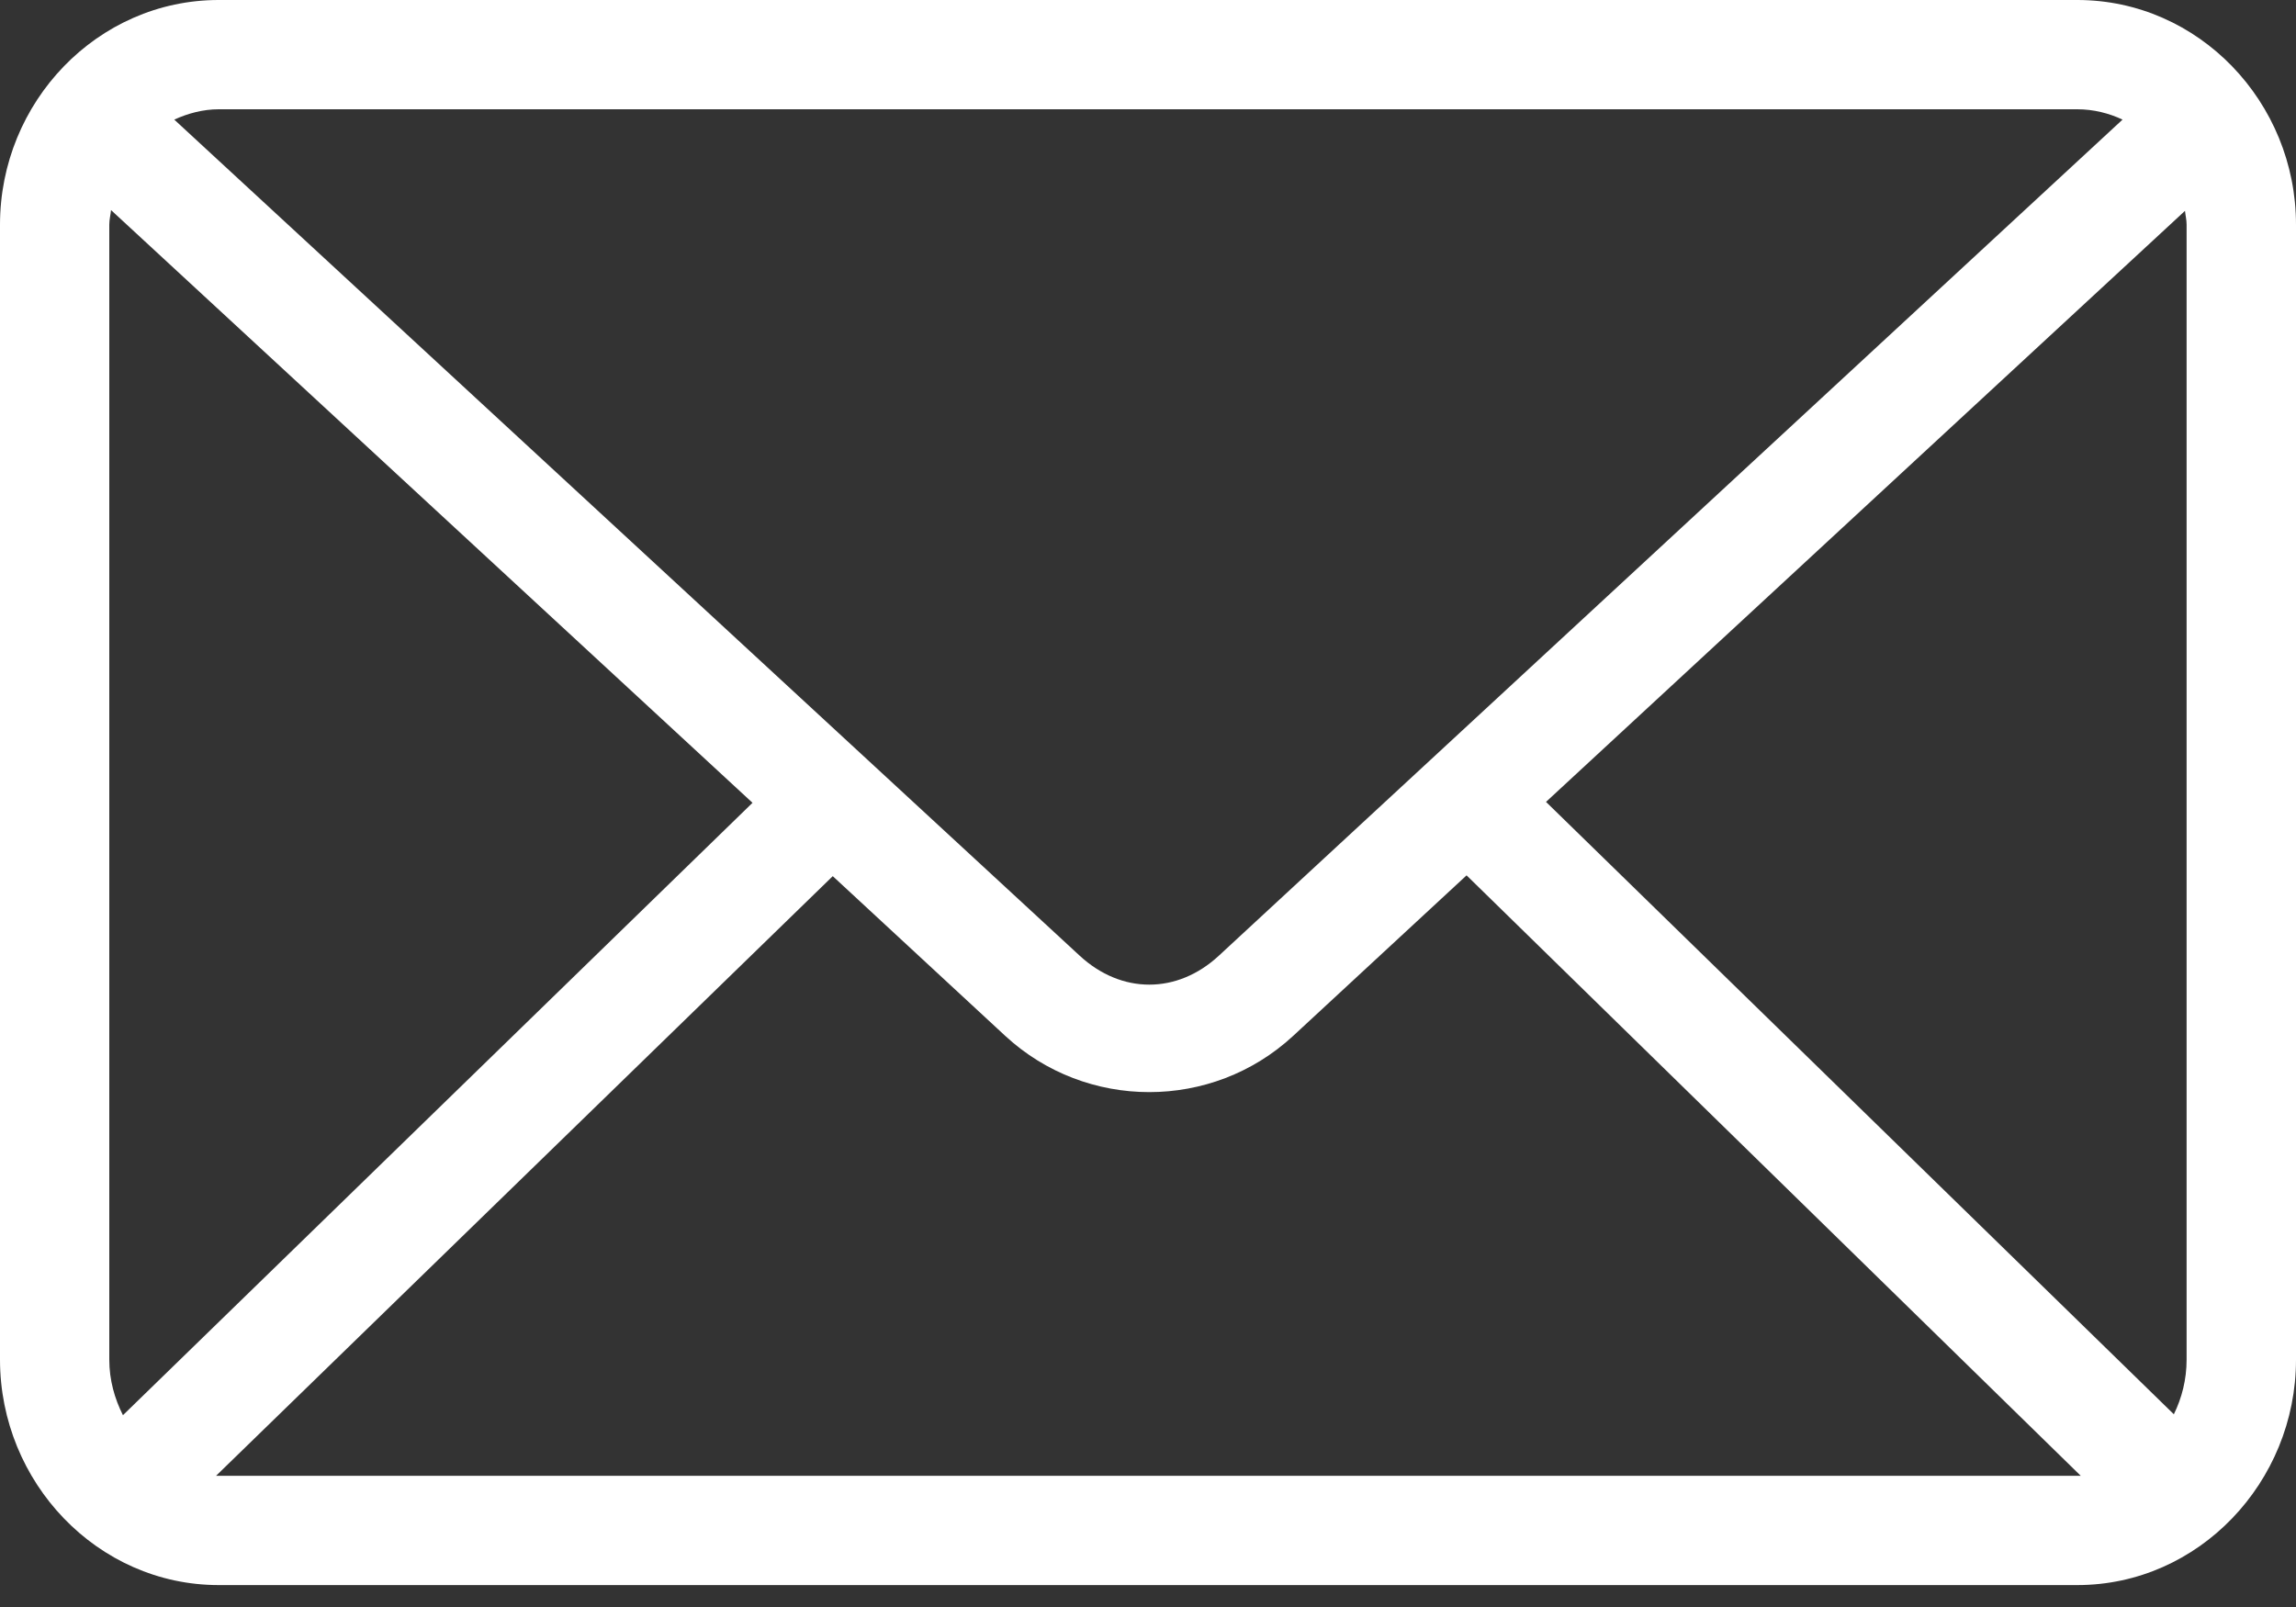 <svg width="20" height="14" viewBox="0 0 20 14" fill="none" xmlns="http://www.w3.org/2000/svg">
<rect x="0" y="0" width="20" height="14" fill="#333333" stroke="none"/>
<path d="M1.905 0C0.848 0 0 0.889 0 1.957V11.845C0 12.913 0.848 13.809 1.905 13.809H18.095C19.152 13.809 20 12.913 20 11.845V1.957C20 0.889 19.152 0 18.095 0H1.905ZM1.905 0.952H18.095C18.235 0.952 18.37 0.986 18.489 1.042L10.617 8.326C10.254 8.662 9.769 8.662 9.405 8.326L1.518 1.042C1.636 0.988 1.768 0.952 1.905 0.952H1.905ZM0.967 1.83L6.555 6.994L1.071 12.329C0.999 12.186 0.952 12.024 0.952 11.845V1.957C0.952 1.913 0.963 1.873 0.967 1.831L0.967 1.83ZM19.033 1.837C19.037 1.877 19.047 1.915 19.047 1.957V11.845C19.047 12.02 19.005 12.18 18.936 12.321L13.467 6.986L19.033 1.837L19.033 1.837ZM12.775 7.626L18.125 12.857H18.095H1.904C1.897 12.857 1.89 12.857 1.882 12.857L7.254 7.633L8.757 9.025C9.463 9.677 10.558 9.678 11.264 9.025L12.775 7.626Z" fill="white"/>
</svg>
